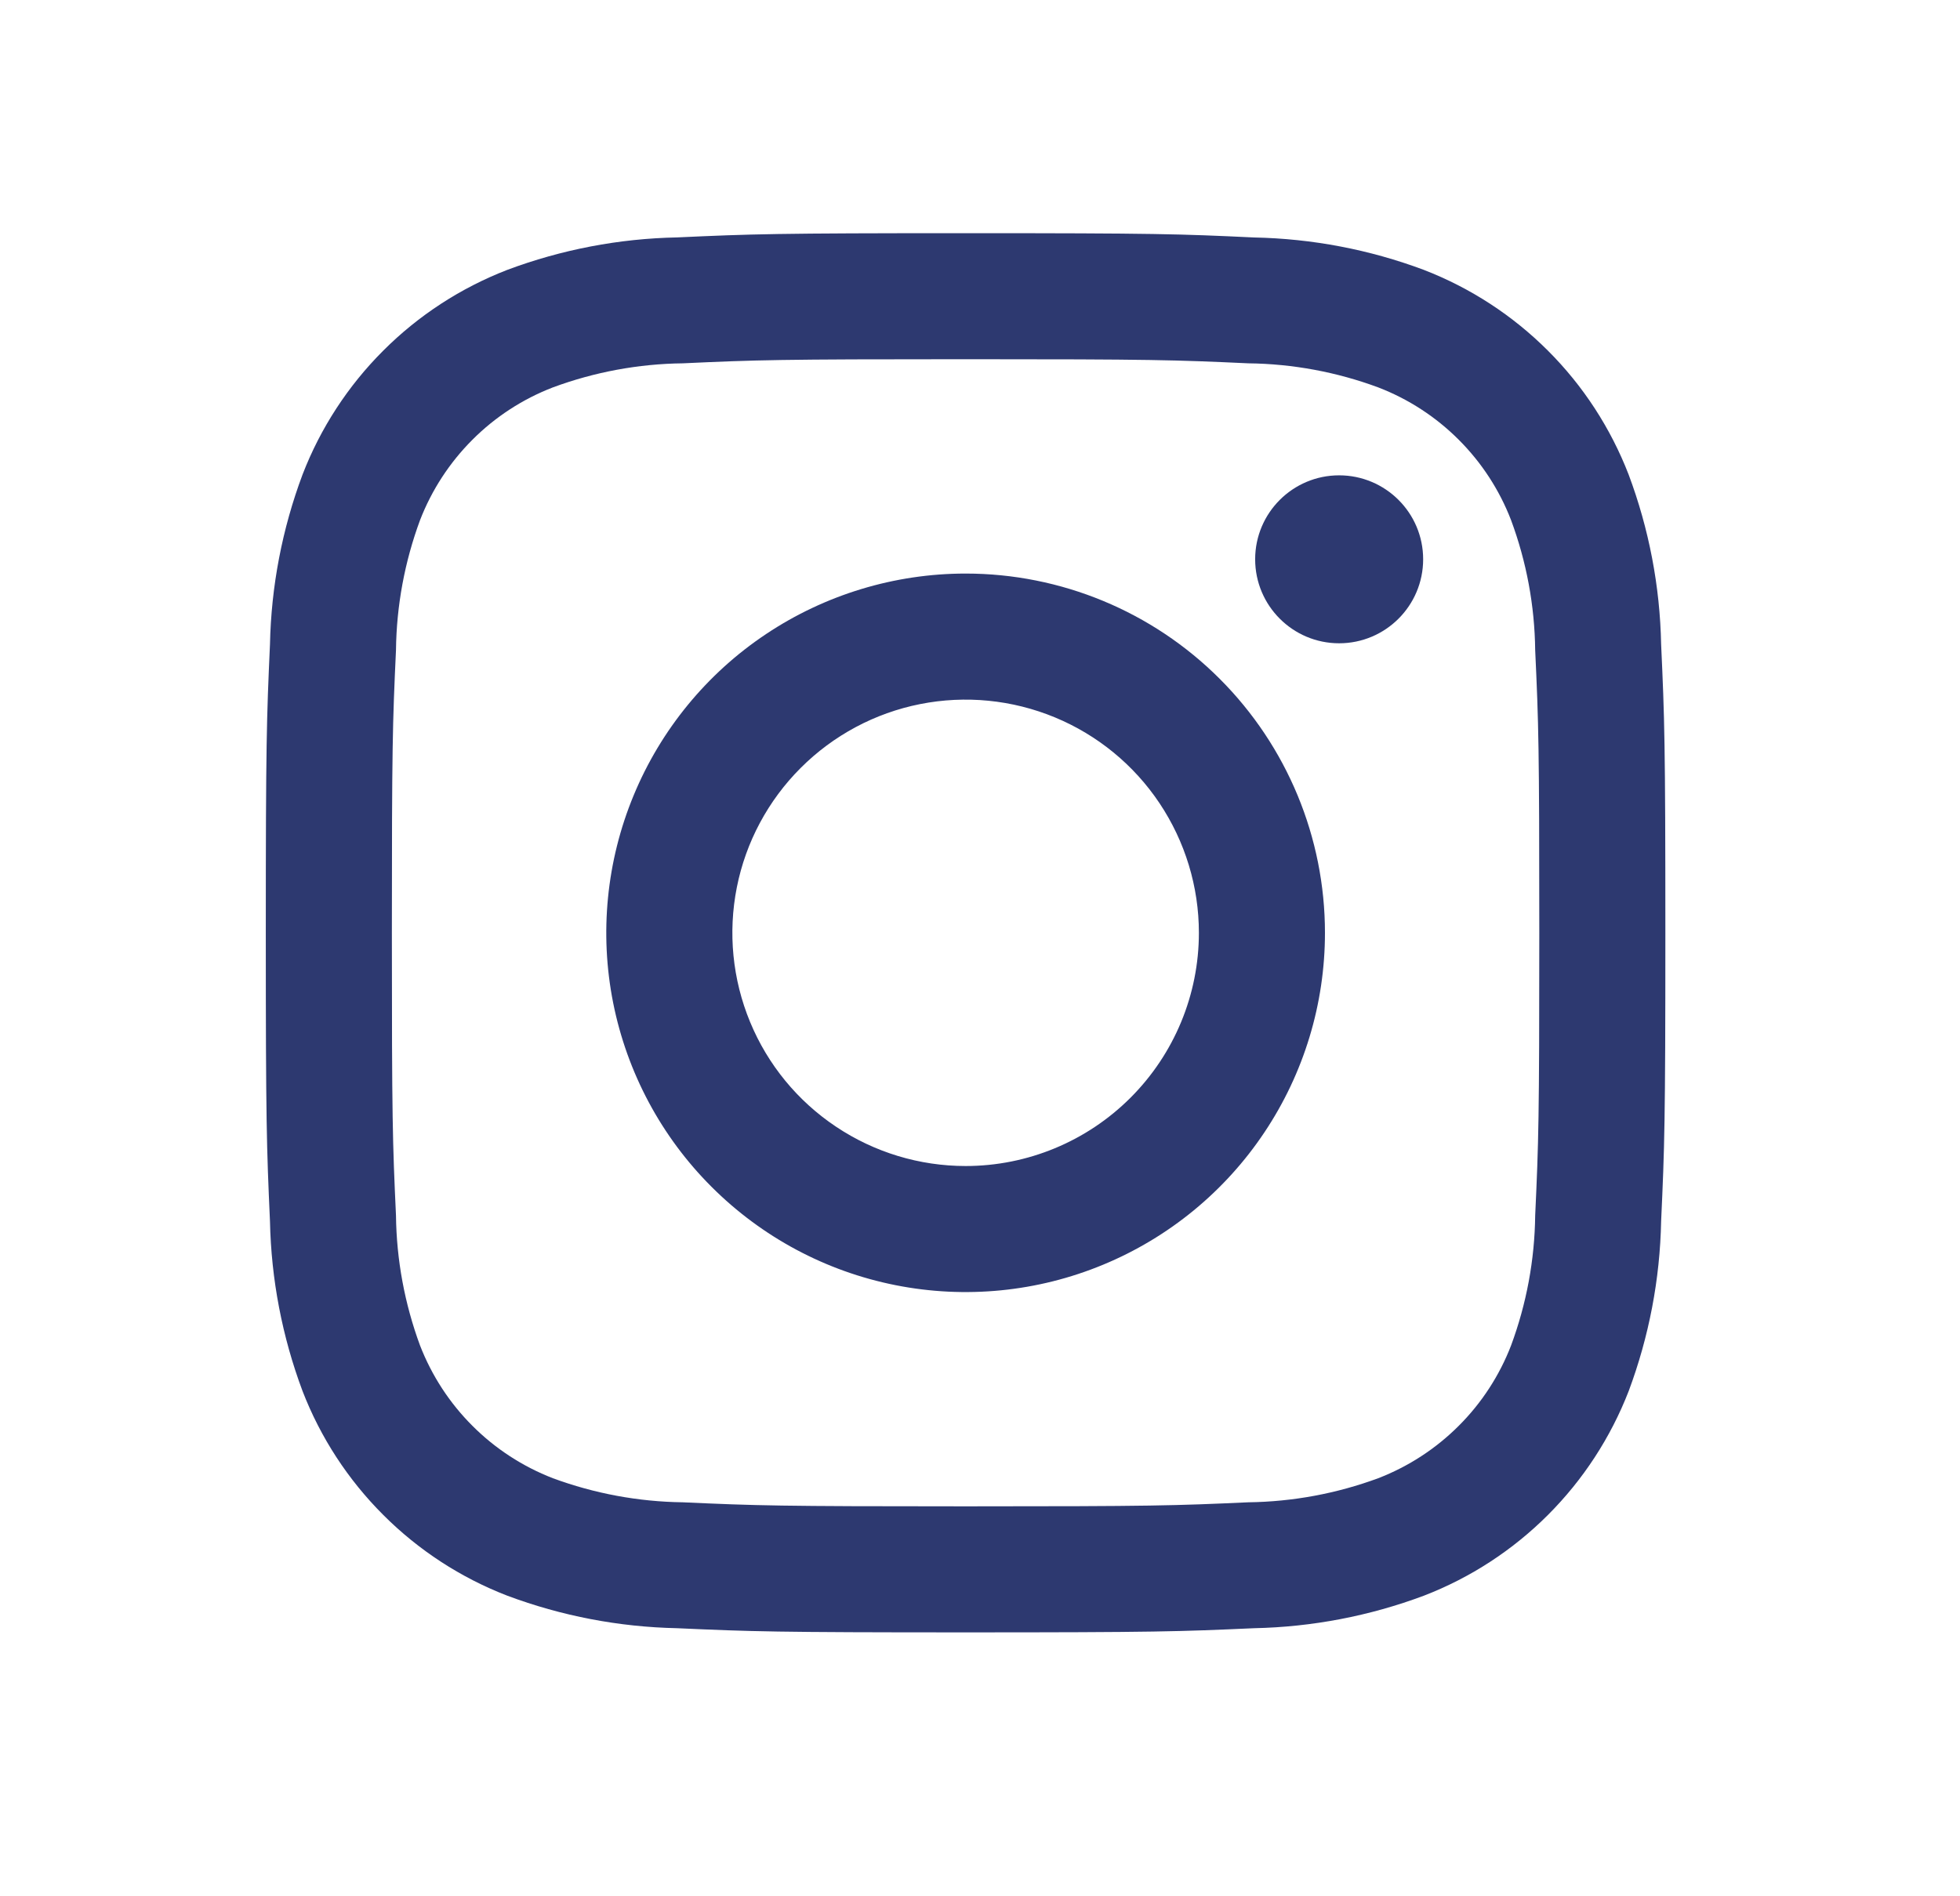 <svg width="31" height="30" viewBox="0 0 31 30" fill="none" xmlns="http://www.w3.org/2000/svg">
<path d="M21.18 10.177C21.914 10.177 22.509 9.582 22.509 8.848C22.509 8.115 21.914 7.52 21.18 7.52C20.447 7.52 19.852 8.115 19.852 8.848C19.852 9.582 20.447 10.177 21.18 10.177Z" fill="#2D3970"/>
<path d="M15.273 9.074C14.149 9.074 13.05 9.408 12.115 10.032C11.18 10.656 10.452 11.544 10.022 12.583C9.592 13.621 9.479 14.764 9.698 15.866C9.918 16.969 10.459 17.982 11.254 18.776C12.049 19.571 13.061 20.113 14.164 20.332C15.266 20.551 16.409 20.439 17.448 20.008C18.486 19.578 19.374 18.85 19.998 17.915C20.623 16.98 20.956 15.882 20.956 14.758C20.956 13.25 20.357 11.805 19.291 10.739C18.226 9.673 16.78 9.074 15.273 9.074ZM15.273 18.447C14.543 18.447 13.83 18.231 13.223 17.825C12.616 17.42 12.143 16.844 11.864 16.169C11.585 15.495 11.512 14.754 11.654 14.038C11.796 13.322 12.148 12.665 12.664 12.149C13.18 11.633 13.837 11.281 14.553 11.139C15.268 10.997 16.01 11.07 16.684 11.349C17.358 11.628 17.935 12.101 18.34 12.708C18.745 13.315 18.962 14.028 18.962 14.758C18.962 15.736 18.573 16.674 17.881 17.366C17.189 18.058 16.251 18.447 15.273 18.447Z" fill="#2D3970"/>
<path d="M15.272 5.683C18.227 5.683 18.578 5.694 19.744 5.748C20.446 5.756 21.141 5.885 21.799 6.129C22.277 6.313 22.71 6.595 23.072 6.957C23.434 7.319 23.716 7.752 23.9 8.23C24.144 8.888 24.273 9.583 24.281 10.285C24.335 11.451 24.346 11.802 24.346 14.758C24.346 17.714 24.335 18.063 24.281 19.23C24.273 19.931 24.144 20.626 23.9 21.285C23.716 21.762 23.434 22.196 23.072 22.557C22.71 22.919 22.277 23.201 21.799 23.386C21.141 23.629 20.446 23.758 19.744 23.767C18.578 23.82 18.227 23.831 15.272 23.831C12.317 23.831 11.966 23.82 10.799 23.767C10.098 23.758 9.403 23.629 8.744 23.386C8.267 23.201 7.833 22.919 7.472 22.557C7.11 22.196 6.828 21.762 6.643 21.285C6.4 20.626 6.271 19.931 6.263 19.23C6.209 18.063 6.198 17.712 6.198 14.757C6.198 11.802 6.209 11.451 6.263 10.285C6.271 9.583 6.4 8.888 6.643 8.23C6.828 7.752 7.11 7.319 7.472 6.957C7.833 6.595 8.267 6.313 8.744 6.129C9.403 5.885 10.098 5.756 10.799 5.748C11.966 5.694 12.317 5.683 15.272 5.683ZM15.272 3.689C12.266 3.689 11.889 3.702 10.708 3.756C9.79 3.774 8.882 3.948 8.022 4.27C7.287 4.555 6.619 4.989 6.062 5.547C5.504 6.104 5.069 6.772 4.785 7.508C4.463 8.368 4.289 9.276 4.27 10.194C4.217 11.375 4.204 11.75 4.204 14.757C4.204 17.764 4.217 18.14 4.27 19.321C4.289 20.239 4.463 21.147 4.785 22.007C5.069 22.742 5.504 23.41 6.062 23.967C6.619 24.525 7.287 24.96 8.022 25.244C8.882 25.566 9.791 25.74 10.709 25.759C11.89 25.812 12.266 25.825 15.272 25.825C18.278 25.825 18.655 25.812 19.835 25.759C20.754 25.74 21.662 25.566 22.522 25.244C23.258 24.96 23.925 24.525 24.483 23.967C25.04 23.41 25.475 22.742 25.76 22.007C26.081 21.147 26.255 20.238 26.273 19.32C26.327 18.139 26.34 17.764 26.34 14.757C26.34 11.75 26.327 11.374 26.273 10.194C26.255 9.276 26.081 8.367 25.759 7.508C25.474 6.772 25.04 6.104 24.482 5.547C23.924 4.989 23.257 4.555 22.521 4.27C21.661 3.948 20.753 3.775 19.835 3.757C18.654 3.701 18.279 3.689 15.272 3.689Z" fill="#2D3970"/>
</svg>
